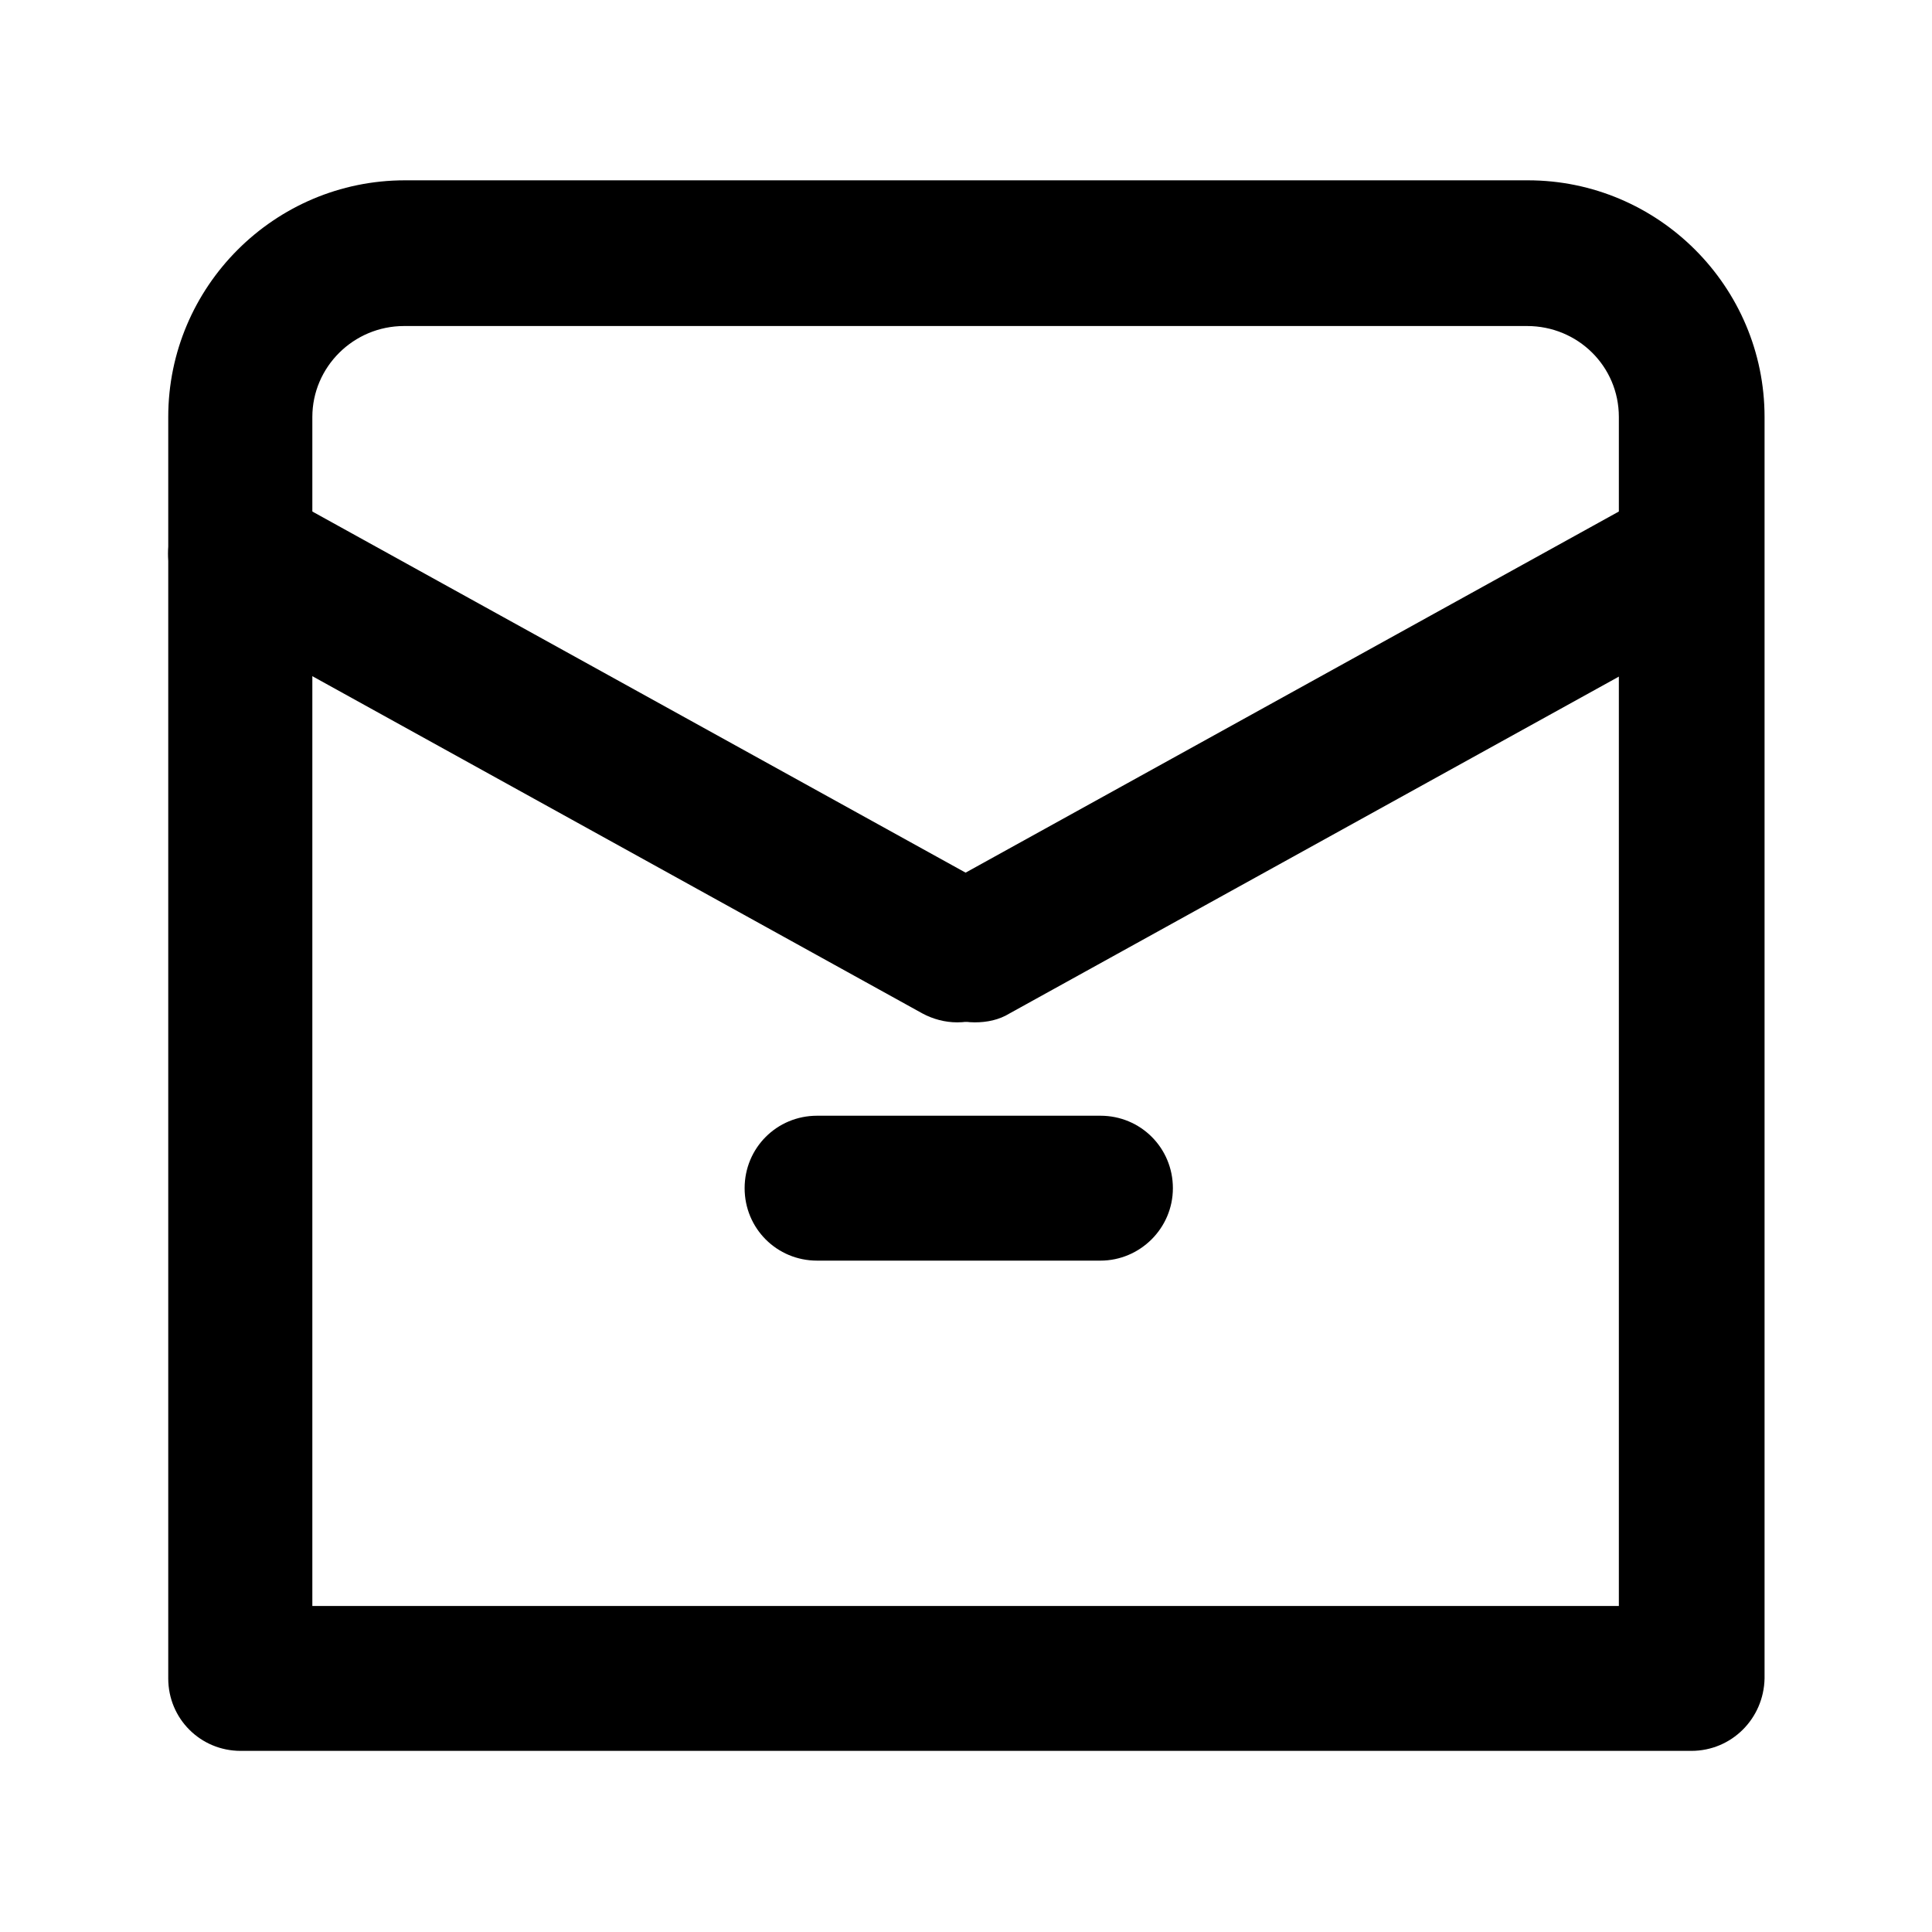 <svg xmlns="http://www.w3.org/2000/svg" width="24" height="24" viewBox="0 0 24 24">
    <g fill="none" fill-rule="evenodd">
        <g transform="translate(-300 -816) translate(0 790) translate(269 12) translate(31 12) translate(0 2)">
            <g fill="currentColor" fill-rule="nonzero">
                <path d="M19.01 19.75H.99c-.5 0-.9-.4-.9-.9V3.18C.09 1.56 1.41.24 3.03.24h13.95c1.62 0 2.94 1.32 2.94 2.94v15.67c-.01.5-.41.9-.91.9zm-17.12-1.8h16.22V3.18c0-.63-.51-1.13-1.14-1.13H3.02c-.63 0-1.14.51-1.14 1.13v14.77h.01z" transform="translate(2 2)"/>
                <path d="M9.89 10.7c-.15 0-.3-.04-.43-.11L.56 5.67c-.44-.24-.6-.79-.36-1.22.24-.44.79-.59 1.22-.35l8.9 4.92c.44.24.59.79.35 1.22-.16.3-.46.46-.78.46z" transform="translate(2 2)"/>
                <path d="M10.11 10.7c-.32 0-.62-.17-.79-.46-.24-.44-.08-.98.35-1.22l8.9-4.92c.44-.24.98-.08 1.22.35.24.44.08.98-.35 1.22l-8.9 4.92c-.13.08-.28.11-.43.11zM11.67 13.66H8.15c-.5 0-.9-.4-.9-.9s.4-.9.9-.9h3.52c.5 0 .9.4.9.9s-.41.9-.9.9z" transform="translate(2 2)"/>
            </g>
        </g>
    </g>
</svg>

